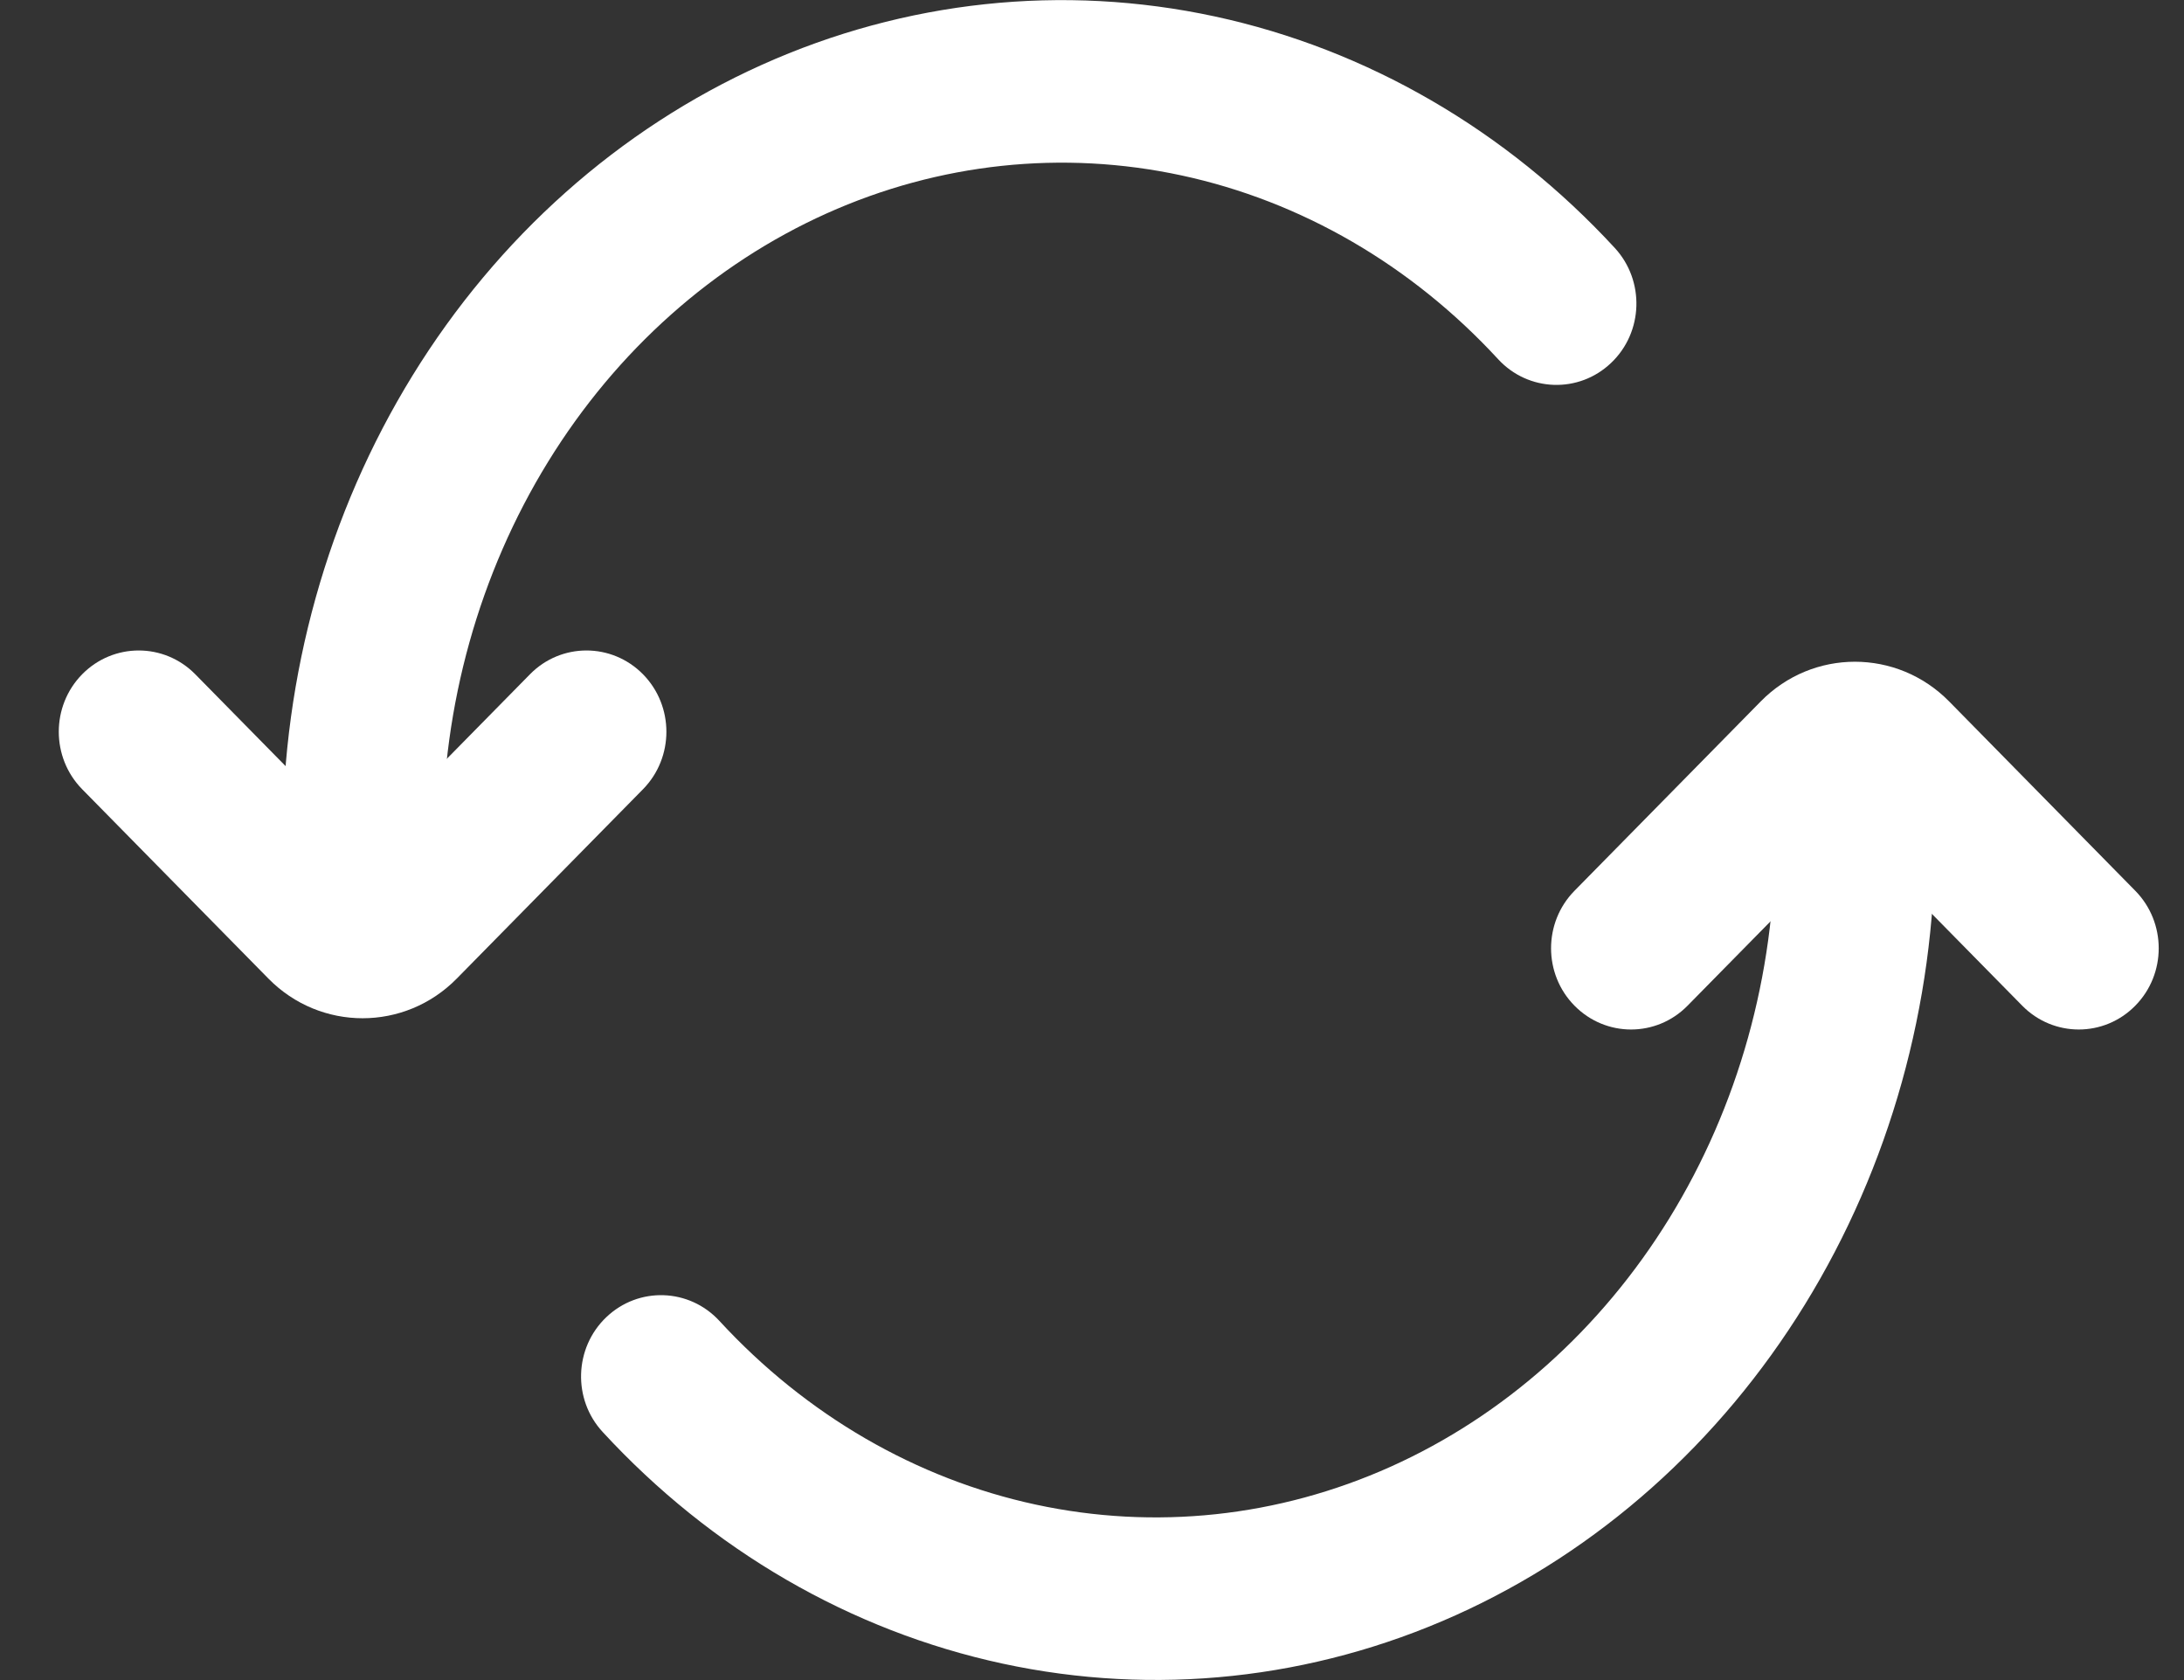 <svg width="26" height="20" viewBox="0 0 26 20" fill="none" xmlns="http://www.w3.org/2000/svg">
    <rect x="0" y="0" width="26" height="20" fill="#333333" stroke="none"/>
    <path fill-rule="evenodd" clip-rule="evenodd" d="M22.083 9.031C21.557 9.031 21.131 9.465 21.131 9.999C21.131 11.607 20.691 13.175 19.873 14.503C19.055 15.831 17.899 16.856 16.558 17.459C15.218 18.061 13.748 18.217 12.33 17.911C10.911 17.605 9.599 16.848 8.564 15.724C8.204 15.334 7.602 15.314 7.218 15.68C6.835 16.045 6.815 16.658 7.175 17.047C8.468 18.45 10.123 19.413 11.935 19.804C13.747 20.195 15.625 19.994 17.328 19.229C19.03 18.464 20.474 17.174 21.486 15.531C22.498 13.888 23.035 11.963 23.035 9.999C23.035 9.465 22.608 9.031 22.083 9.031Z" fill="white"/>
    <path fill-rule="evenodd" clip-rule="evenodd" d="M22.082 9.947L20.09 11.972C19.719 12.35 19.116 12.35 18.744 11.972C18.372 11.595 18.372 10.982 18.744 10.604L20.961 8.35C21.58 7.72 22.584 7.72 23.204 8.35L25.42 10.604C25.792 10.982 25.792 11.595 25.42 11.972C25.049 12.35 24.446 12.35 24.074 11.972L22.082 9.947Z" fill="white"/>
    <path fill-rule="evenodd" clip-rule="evenodd" d="M4.316 10.969C4.841 10.969 5.267 10.536 5.267 10.001C5.267 8.393 5.707 6.825 6.525 5.497C7.343 4.169 8.499 3.144 9.84 2.541C11.18 1.939 12.651 1.783 14.069 2.089C15.487 2.395 16.799 3.152 17.835 4.276C18.194 4.666 18.797 4.686 19.18 4.32C19.564 3.955 19.583 3.342 19.224 2.952C17.931 1.55 16.276 0.587 14.464 0.196C12.651 -0.195 10.774 0.006 9.071 0.771C7.369 1.536 5.924 2.826 4.912 4.469C3.9 6.112 3.364 8.037 3.364 10.001C3.364 10.536 3.79 10.969 4.316 10.969Z" fill="white"/>
    <path fill-rule="evenodd" clip-rule="evenodd" d="M4.317 10.052L6.309 8.027C6.68 7.649 7.283 7.649 7.655 8.027C8.026 8.405 8.026 9.017 7.655 9.395L5.438 11.649C4.819 12.279 3.814 12.279 3.195 11.649L0.978 9.395C0.607 9.017 0.607 8.405 0.978 8.027C1.35 7.649 1.953 7.649 2.325 8.027L4.317 10.052Z" fill="white"/>
</svg>
